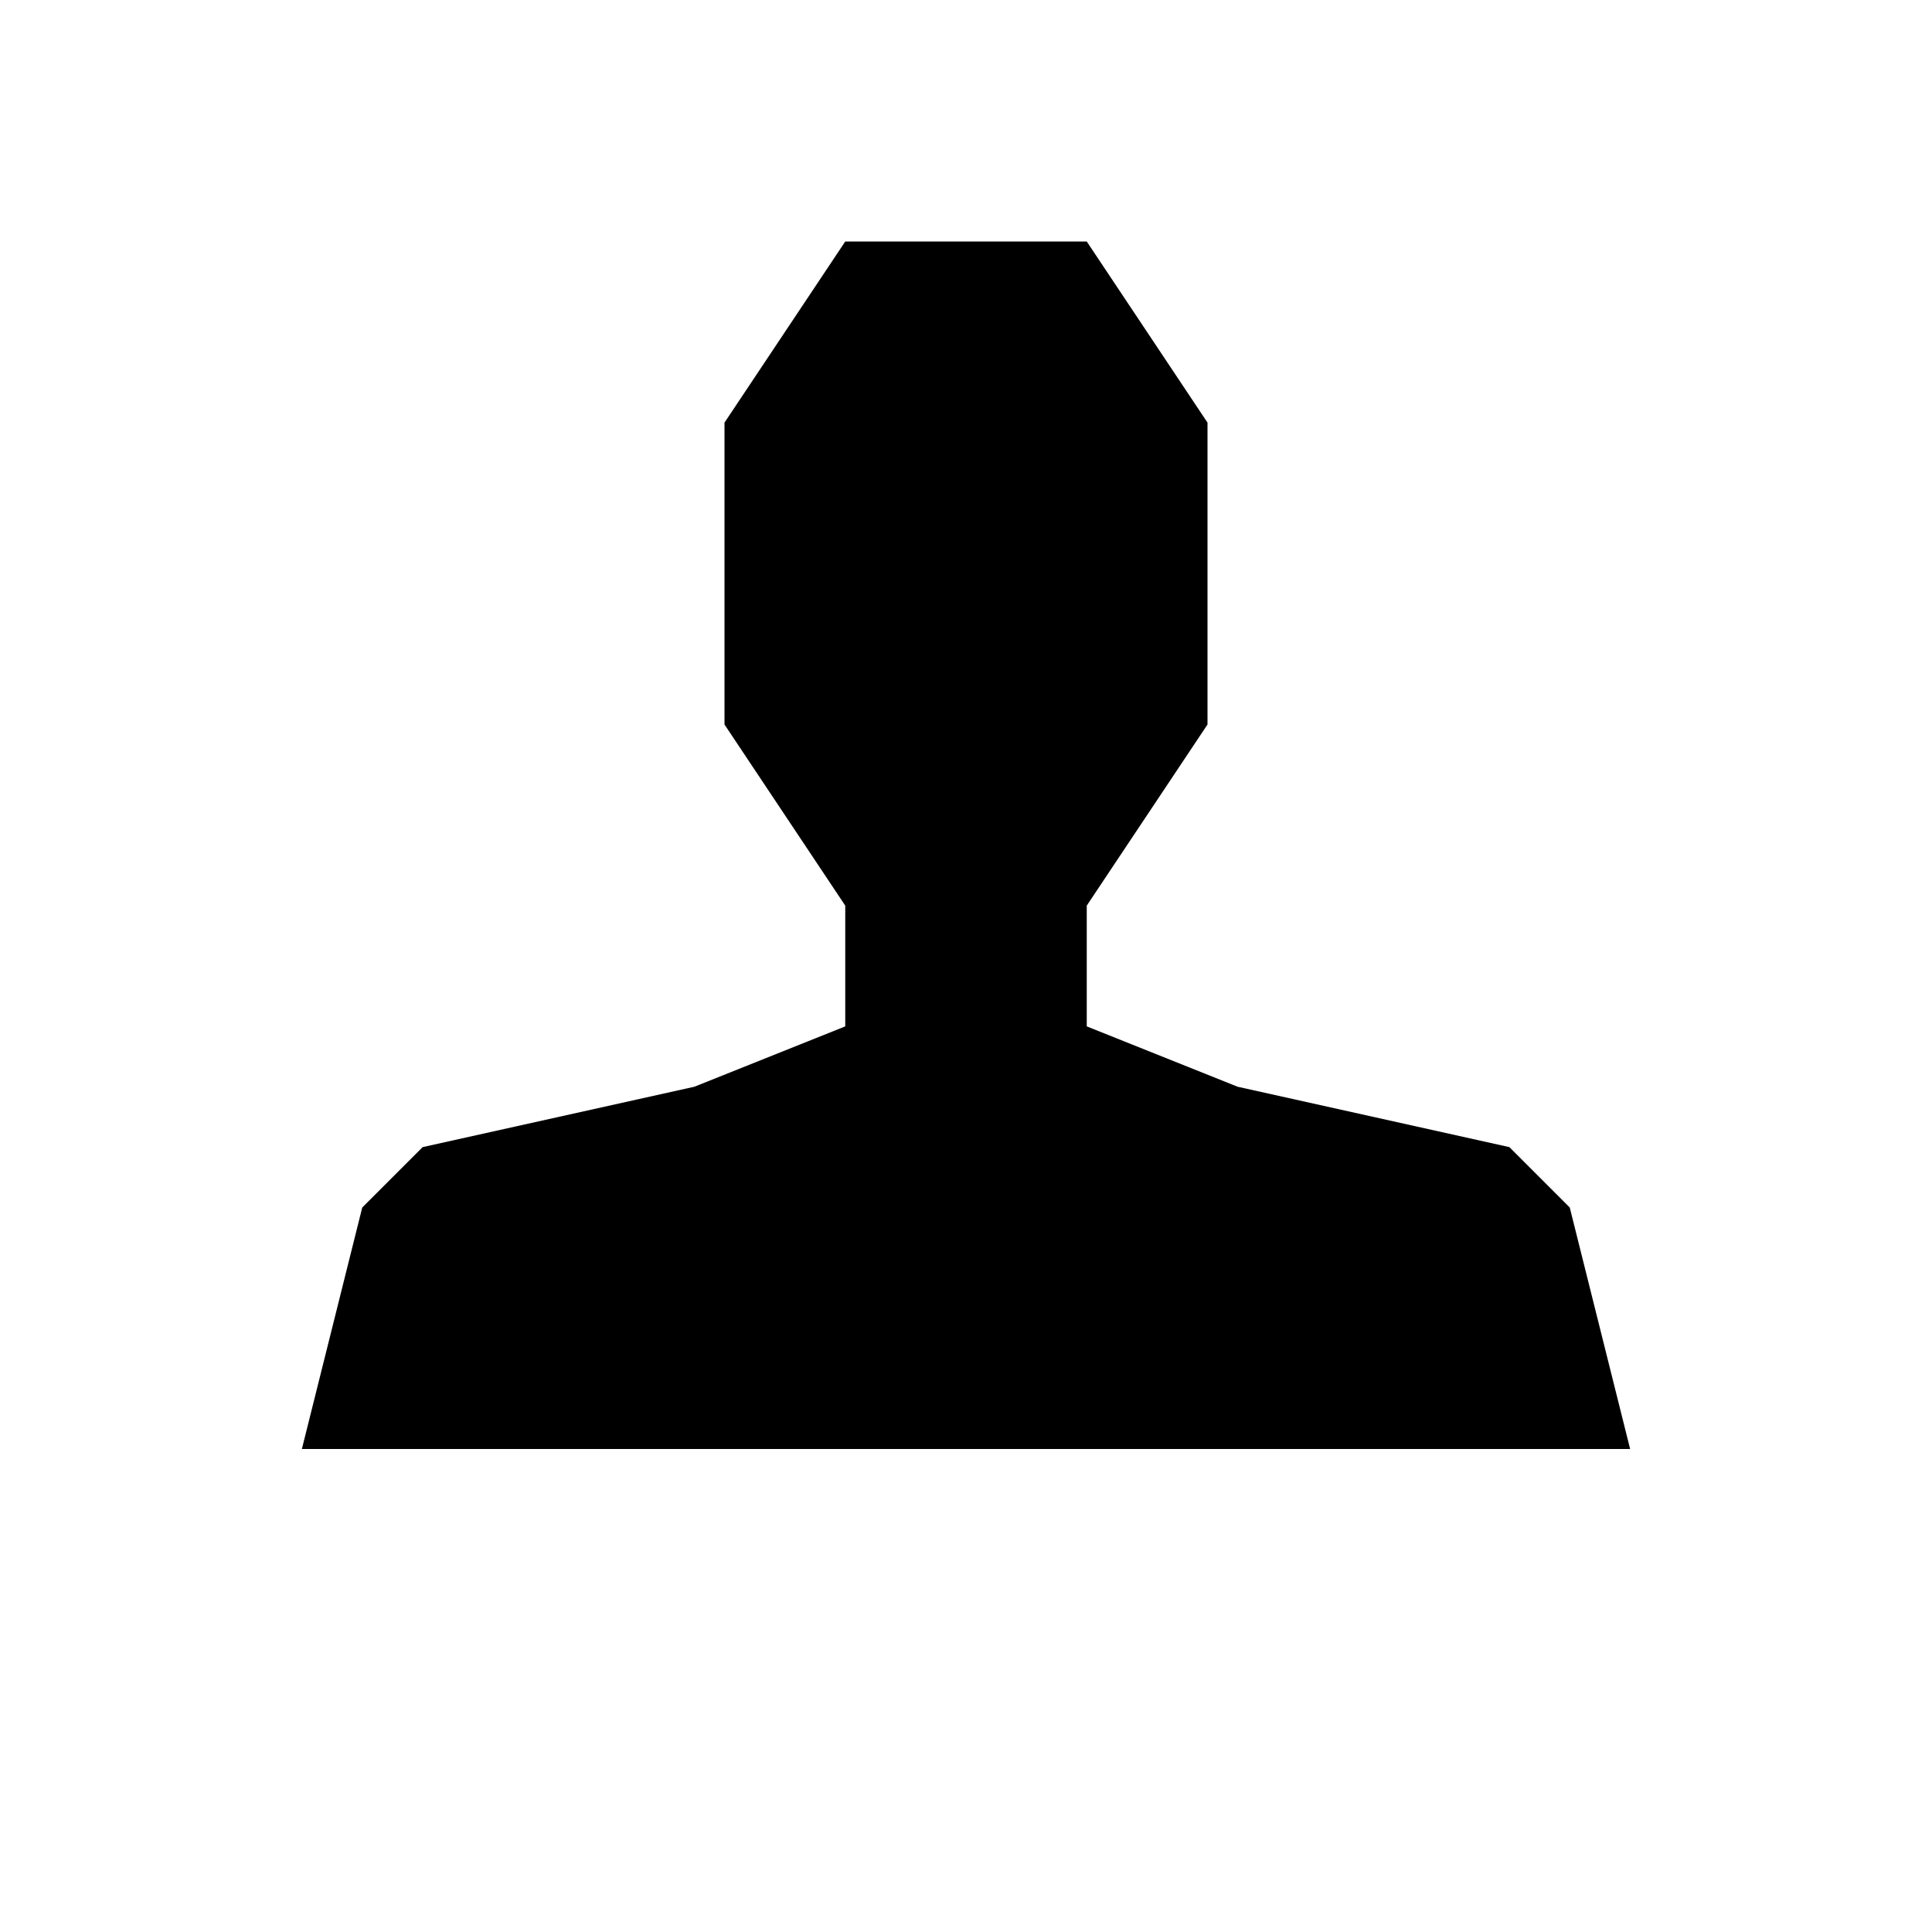 <?xml version="1.0" encoding="utf-8"?>
<!-- Generated by IcoMoon.io -->
<!DOCTYPE svg PUBLIC "-//W3C//DTD SVG 1.1//EN" "http://www.w3.org/Graphics/SVG/1.1/DTD/svg11.dtd">
<svg version="1.1" xmlns="http://www.w3.org/2000/svg" xmlns:xlink="http://www.w3.org/1999/xlink" width="64" height="64" viewBox="0 0 64 64">
<path fill="#000" d="M10 48l2-8 2-2 9-2 5-2v-4l-4-6v-10l4-6h8l4 6v10l-4 6v4l5 2 9 2 2 2 2 8z"></path>
</svg>
